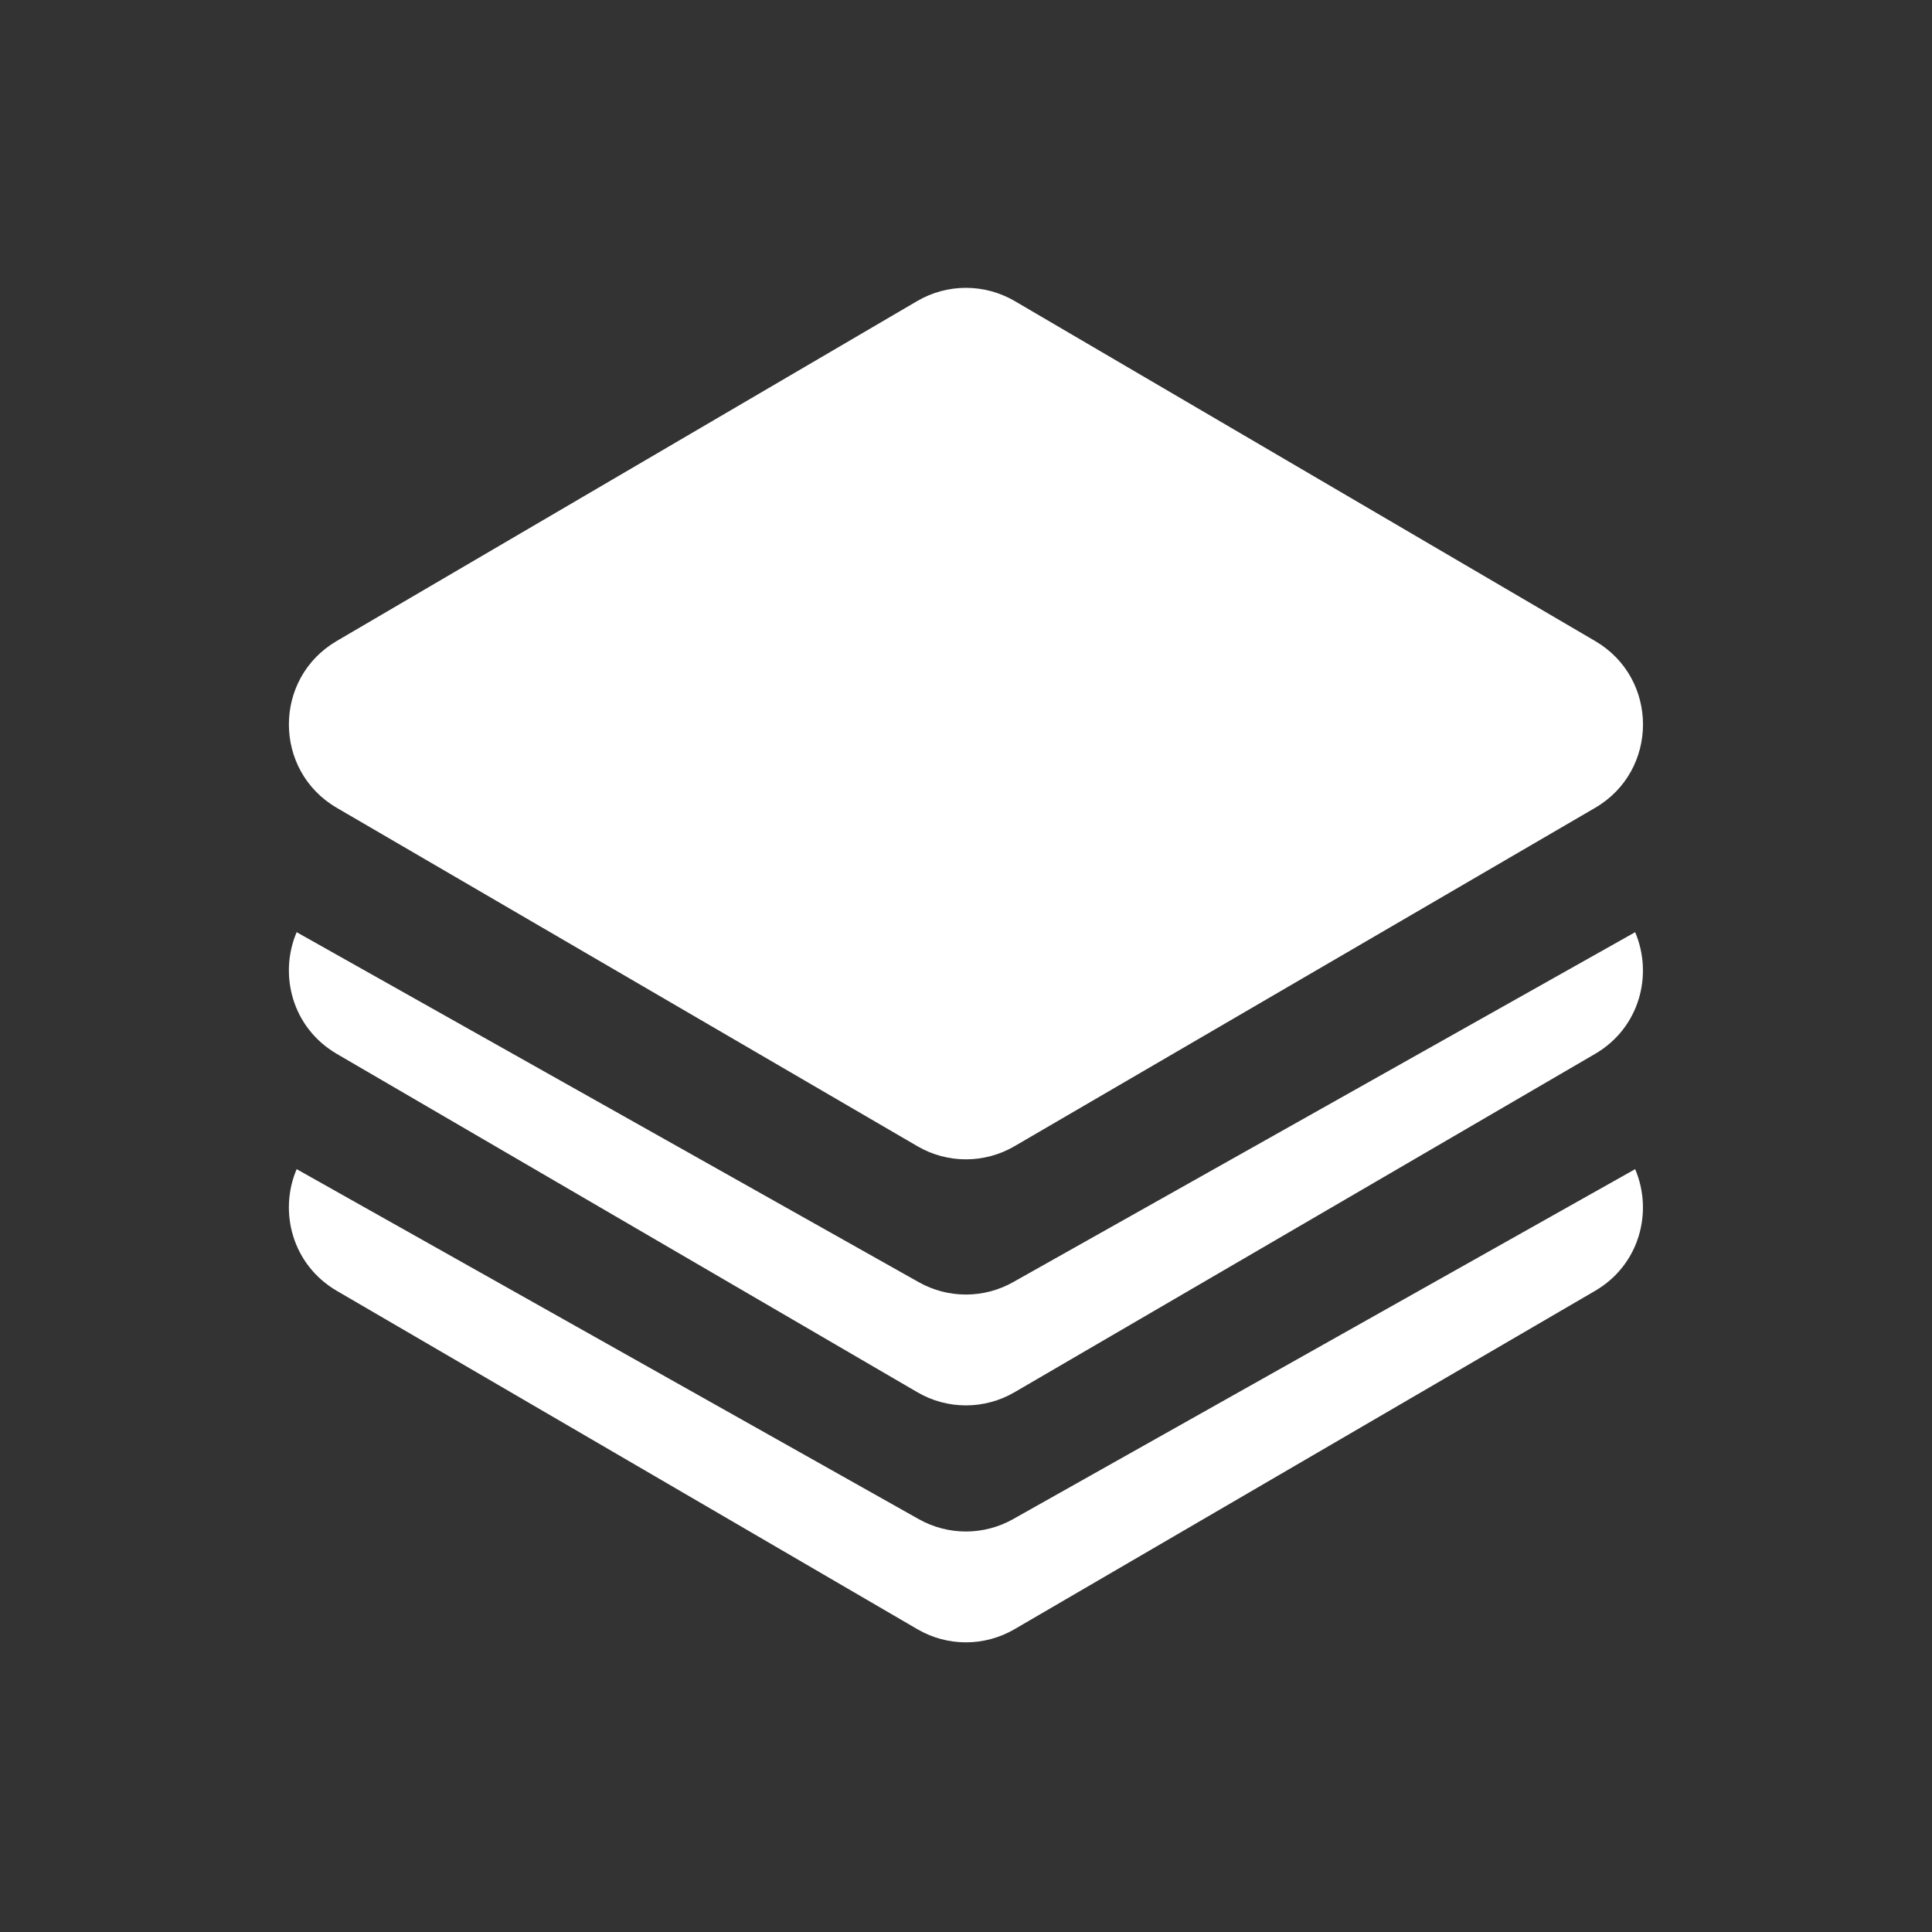 <svg width="20" height="20" viewBox="0 0 20 20" fill="none" xmlns="http://www.w3.org/2000/svg">
<rect x="0" y="0" width="20" height="20" fill="#333333" stroke="none"/>
<path d="M10.505 3.117C10.192 2.934 9.806 2.934 9.494 3.117L3.485 6.636C2.825 7.023 2.826 7.978 3.487 8.363L9.496 11.865C9.807 12.047 10.191 12.047 10.503 11.865L16.512 8.363C17.173 7.978 17.174 7.023 16.513 6.636L10.505 3.117ZM3.071 9.65L9.509 13.272C9.813 13.444 10.185 13.444 10.489 13.272L16.927 9.65C17.114 10.088 16.976 10.639 16.512 10.91L10.503 14.412C10.191 14.594 9.807 14.594 9.496 14.412L3.487 10.91C3.023 10.639 2.884 10.088 3.071 9.65ZM3.071 12.103L9.509 15.725C9.813 15.897 10.185 15.897 10.489 15.725L16.927 12.103C17.114 12.541 16.976 13.092 16.512 13.363L10.503 16.865C10.191 17.047 9.807 17.047 9.496 16.865L3.487 13.363C3.023 13.092 2.884 12.541 3.071 12.103Z" fill="#ffffff"/>
</svg>

